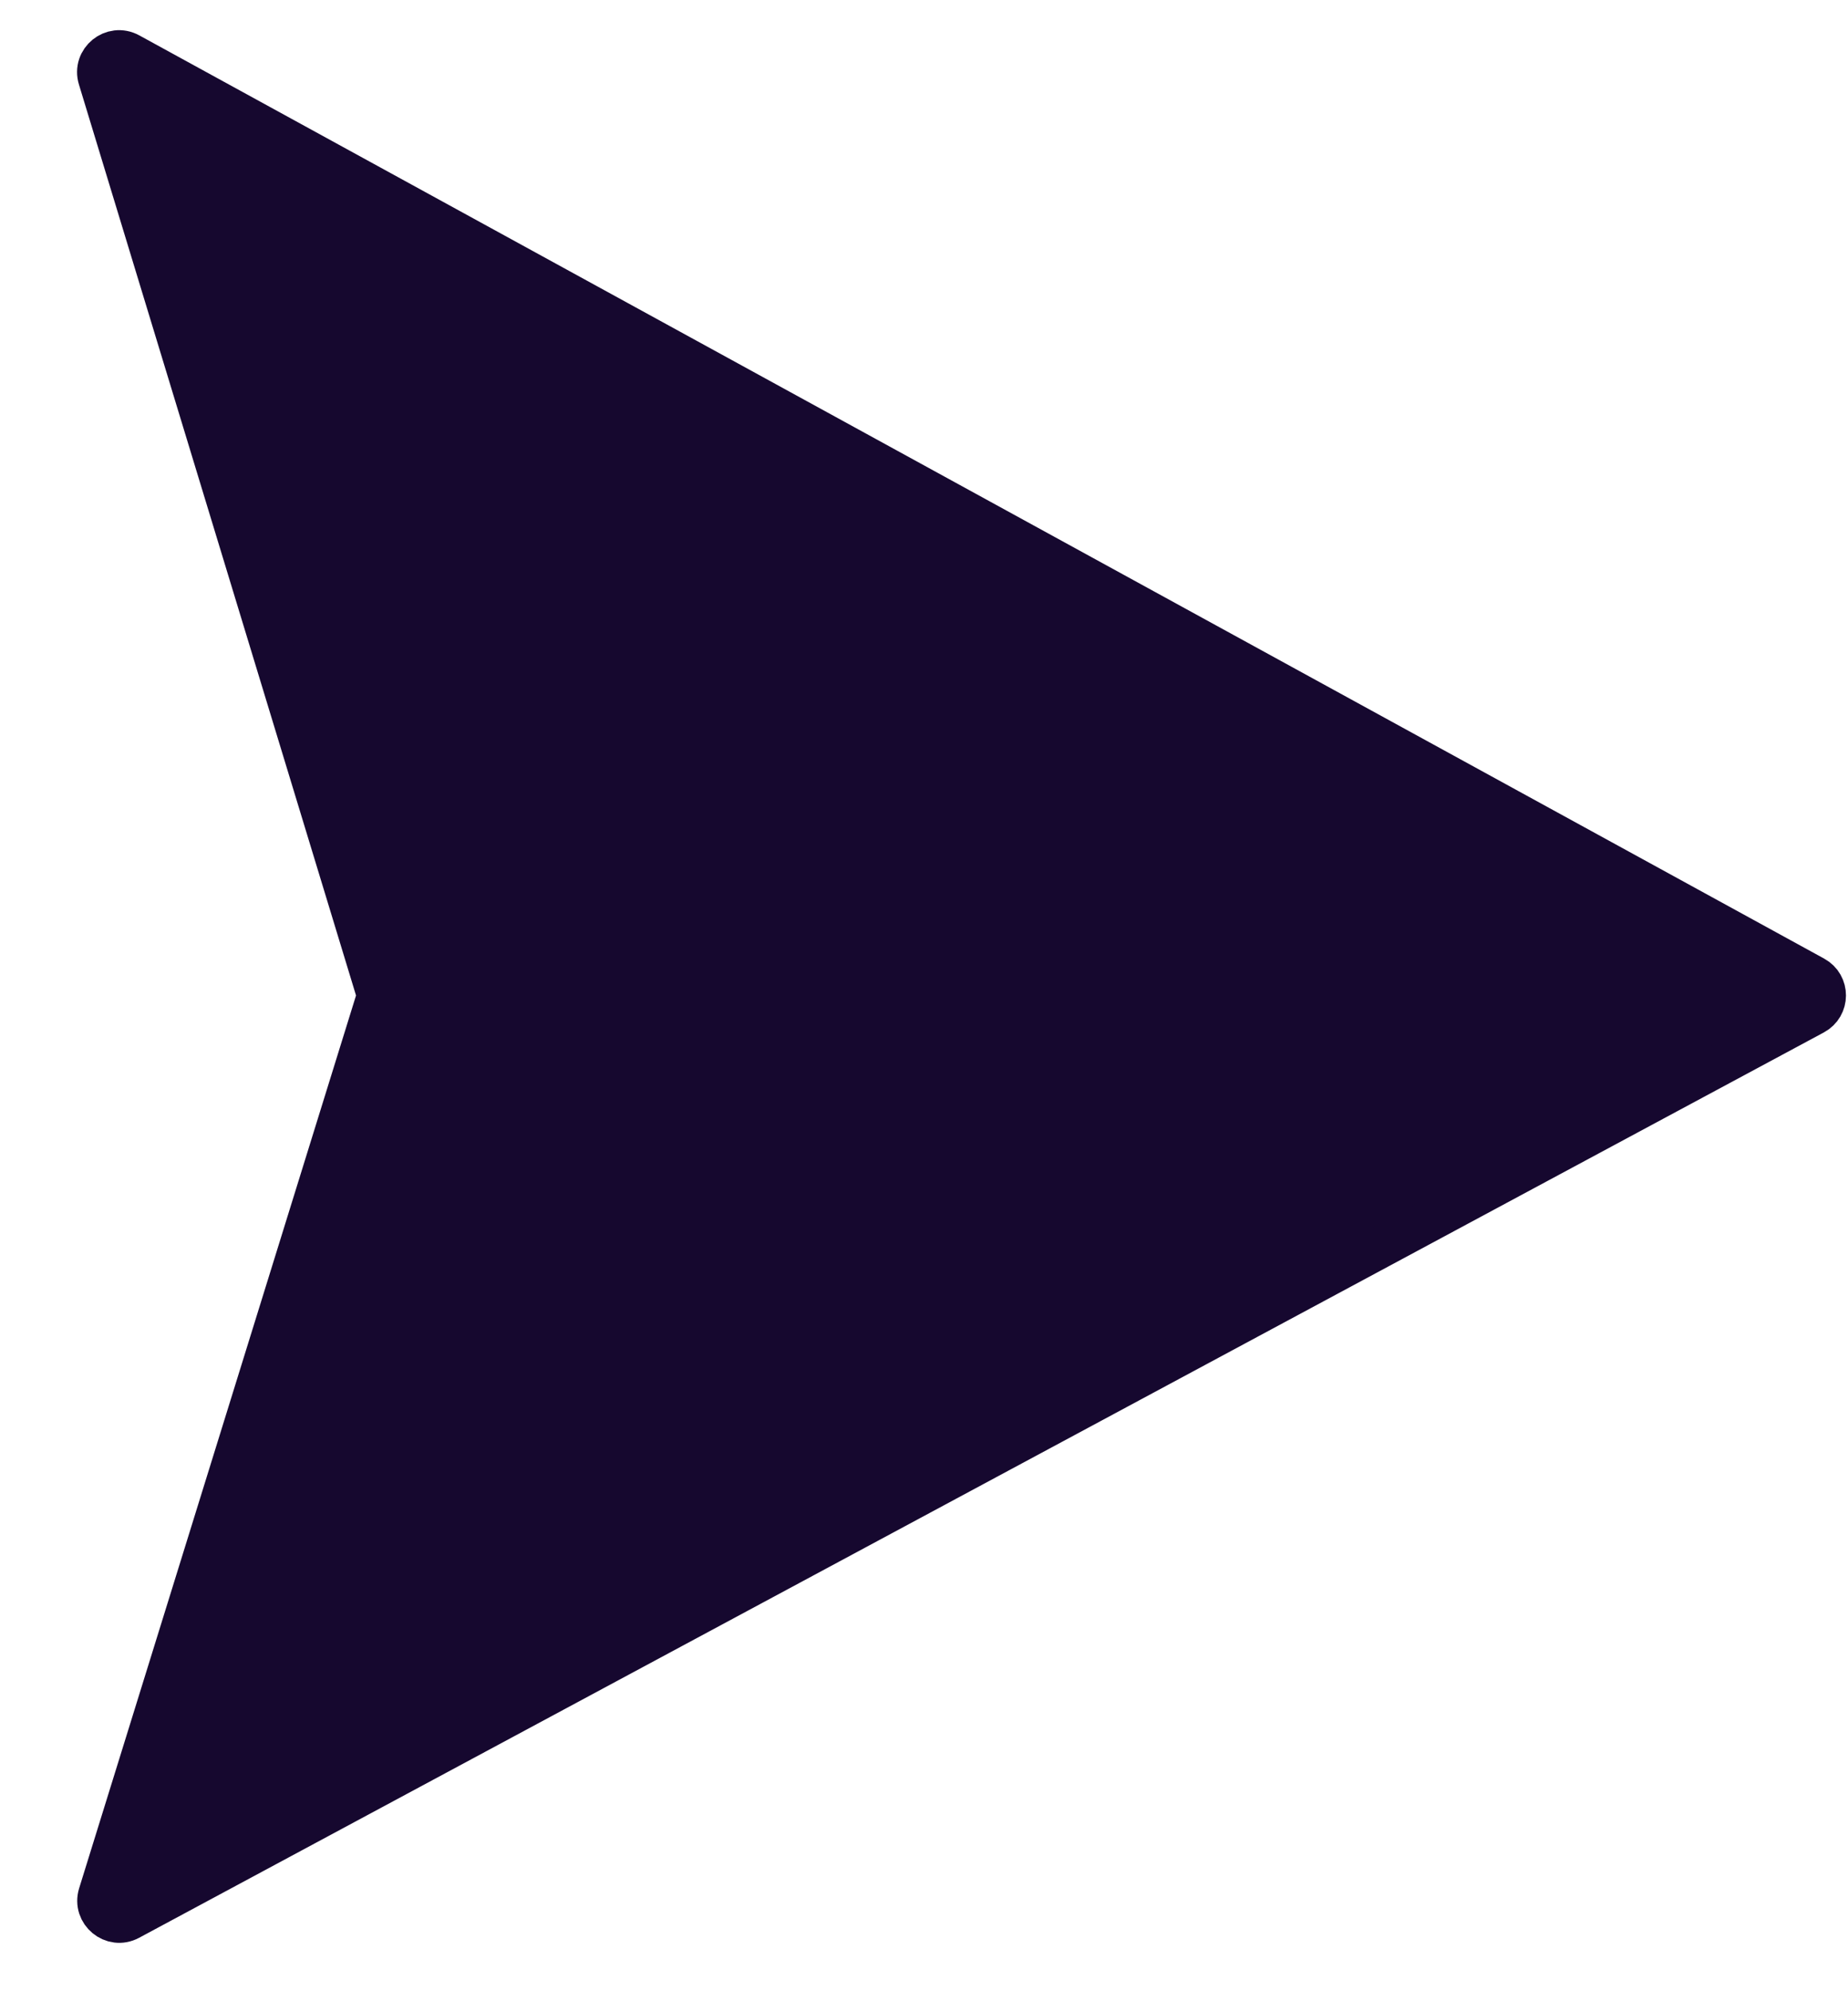 <svg width="26" height="28" viewBox="0 0 22 23" fill="none" xmlns="http://www.w3.org/2000/svg">
<path d="M21.596 11.279L1.538 0.294C1.341 0.187 1.113 0.372 1.179 0.587L4.478 11.427C4.492 11.474 4.492 11.526 4.477 11.573L1.181 22.195C1.115 22.409 1.341 22.596 1.538 22.49L21.594 11.718C21.769 11.624 21.77 11.374 21.596 11.279Z" fill="#16082F" stroke="#16082F" stroke-width="0.5"/>
</svg>